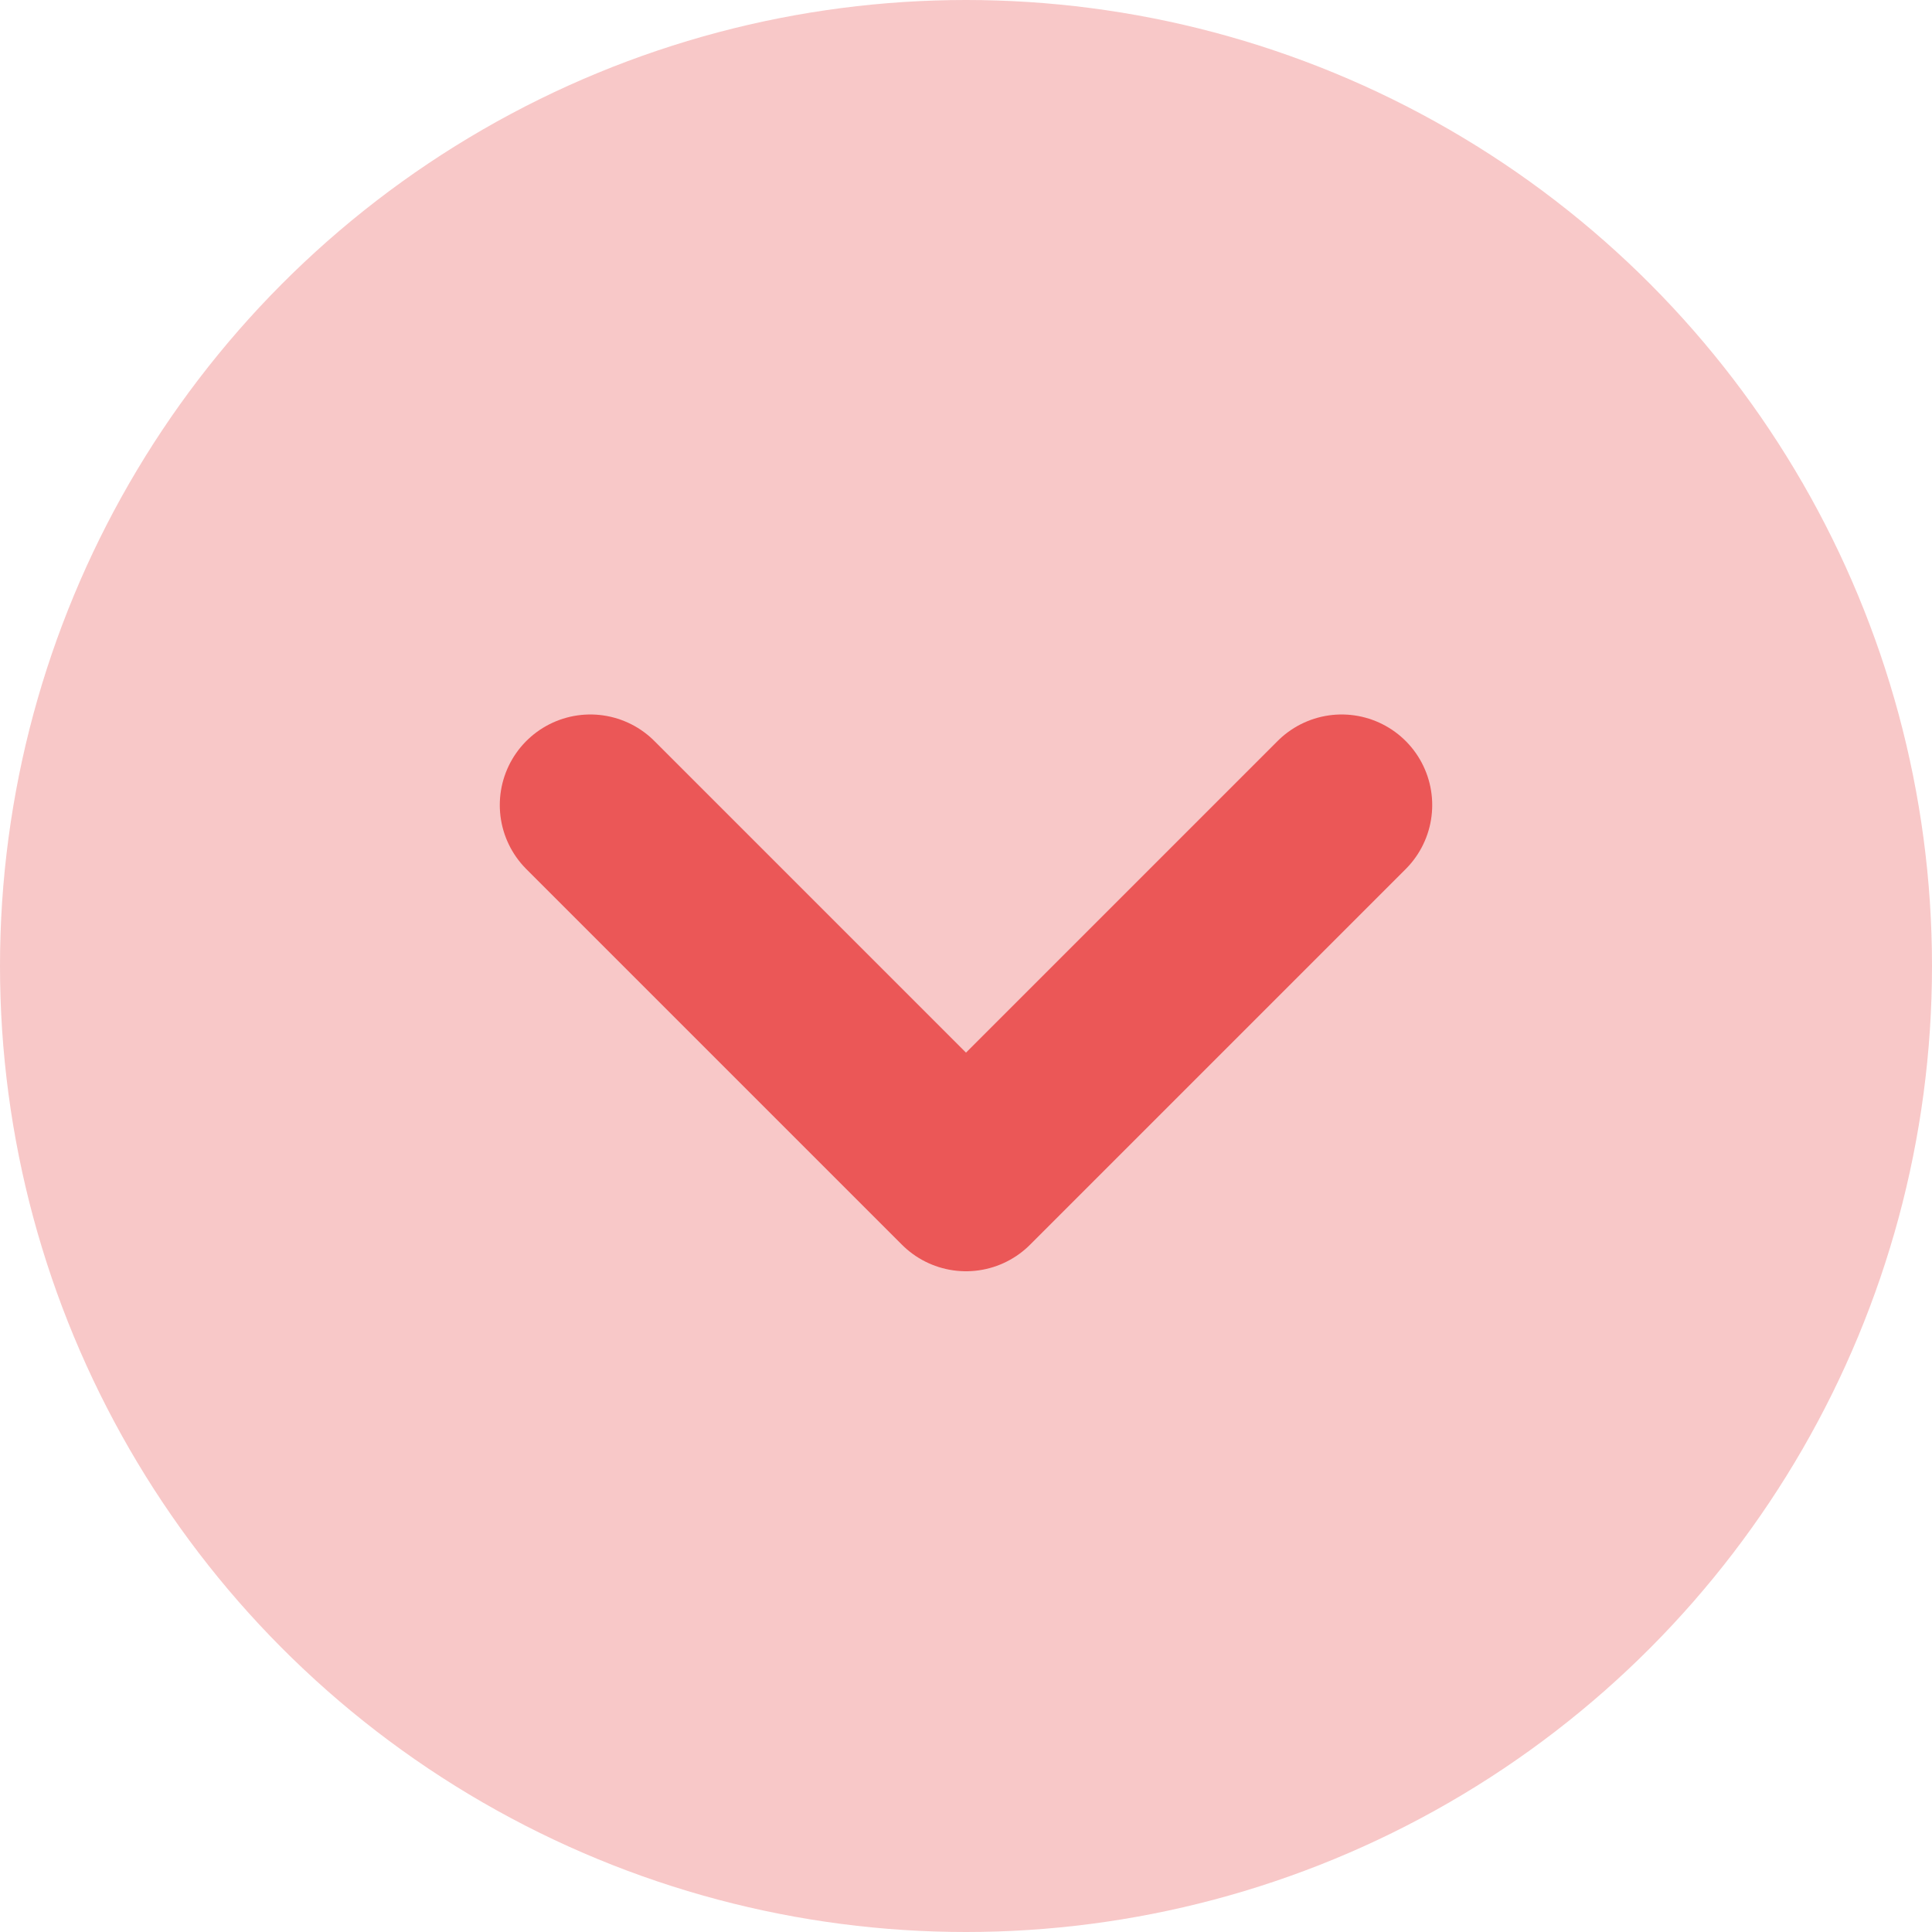 <svg width="16" height="16" viewBox="0 0 16 16" fill="none" xmlns="http://www.w3.org/2000/svg">
<circle cx="8" cy="8" r="8" fill="#F8C8C8"/>
<path d="M11.111 6.667L8 9.778L4.889 6.667" stroke="#EB5757" stroke-width="1.5" stroke-linecap="round" stroke-linejoin="round"/>
</svg>

